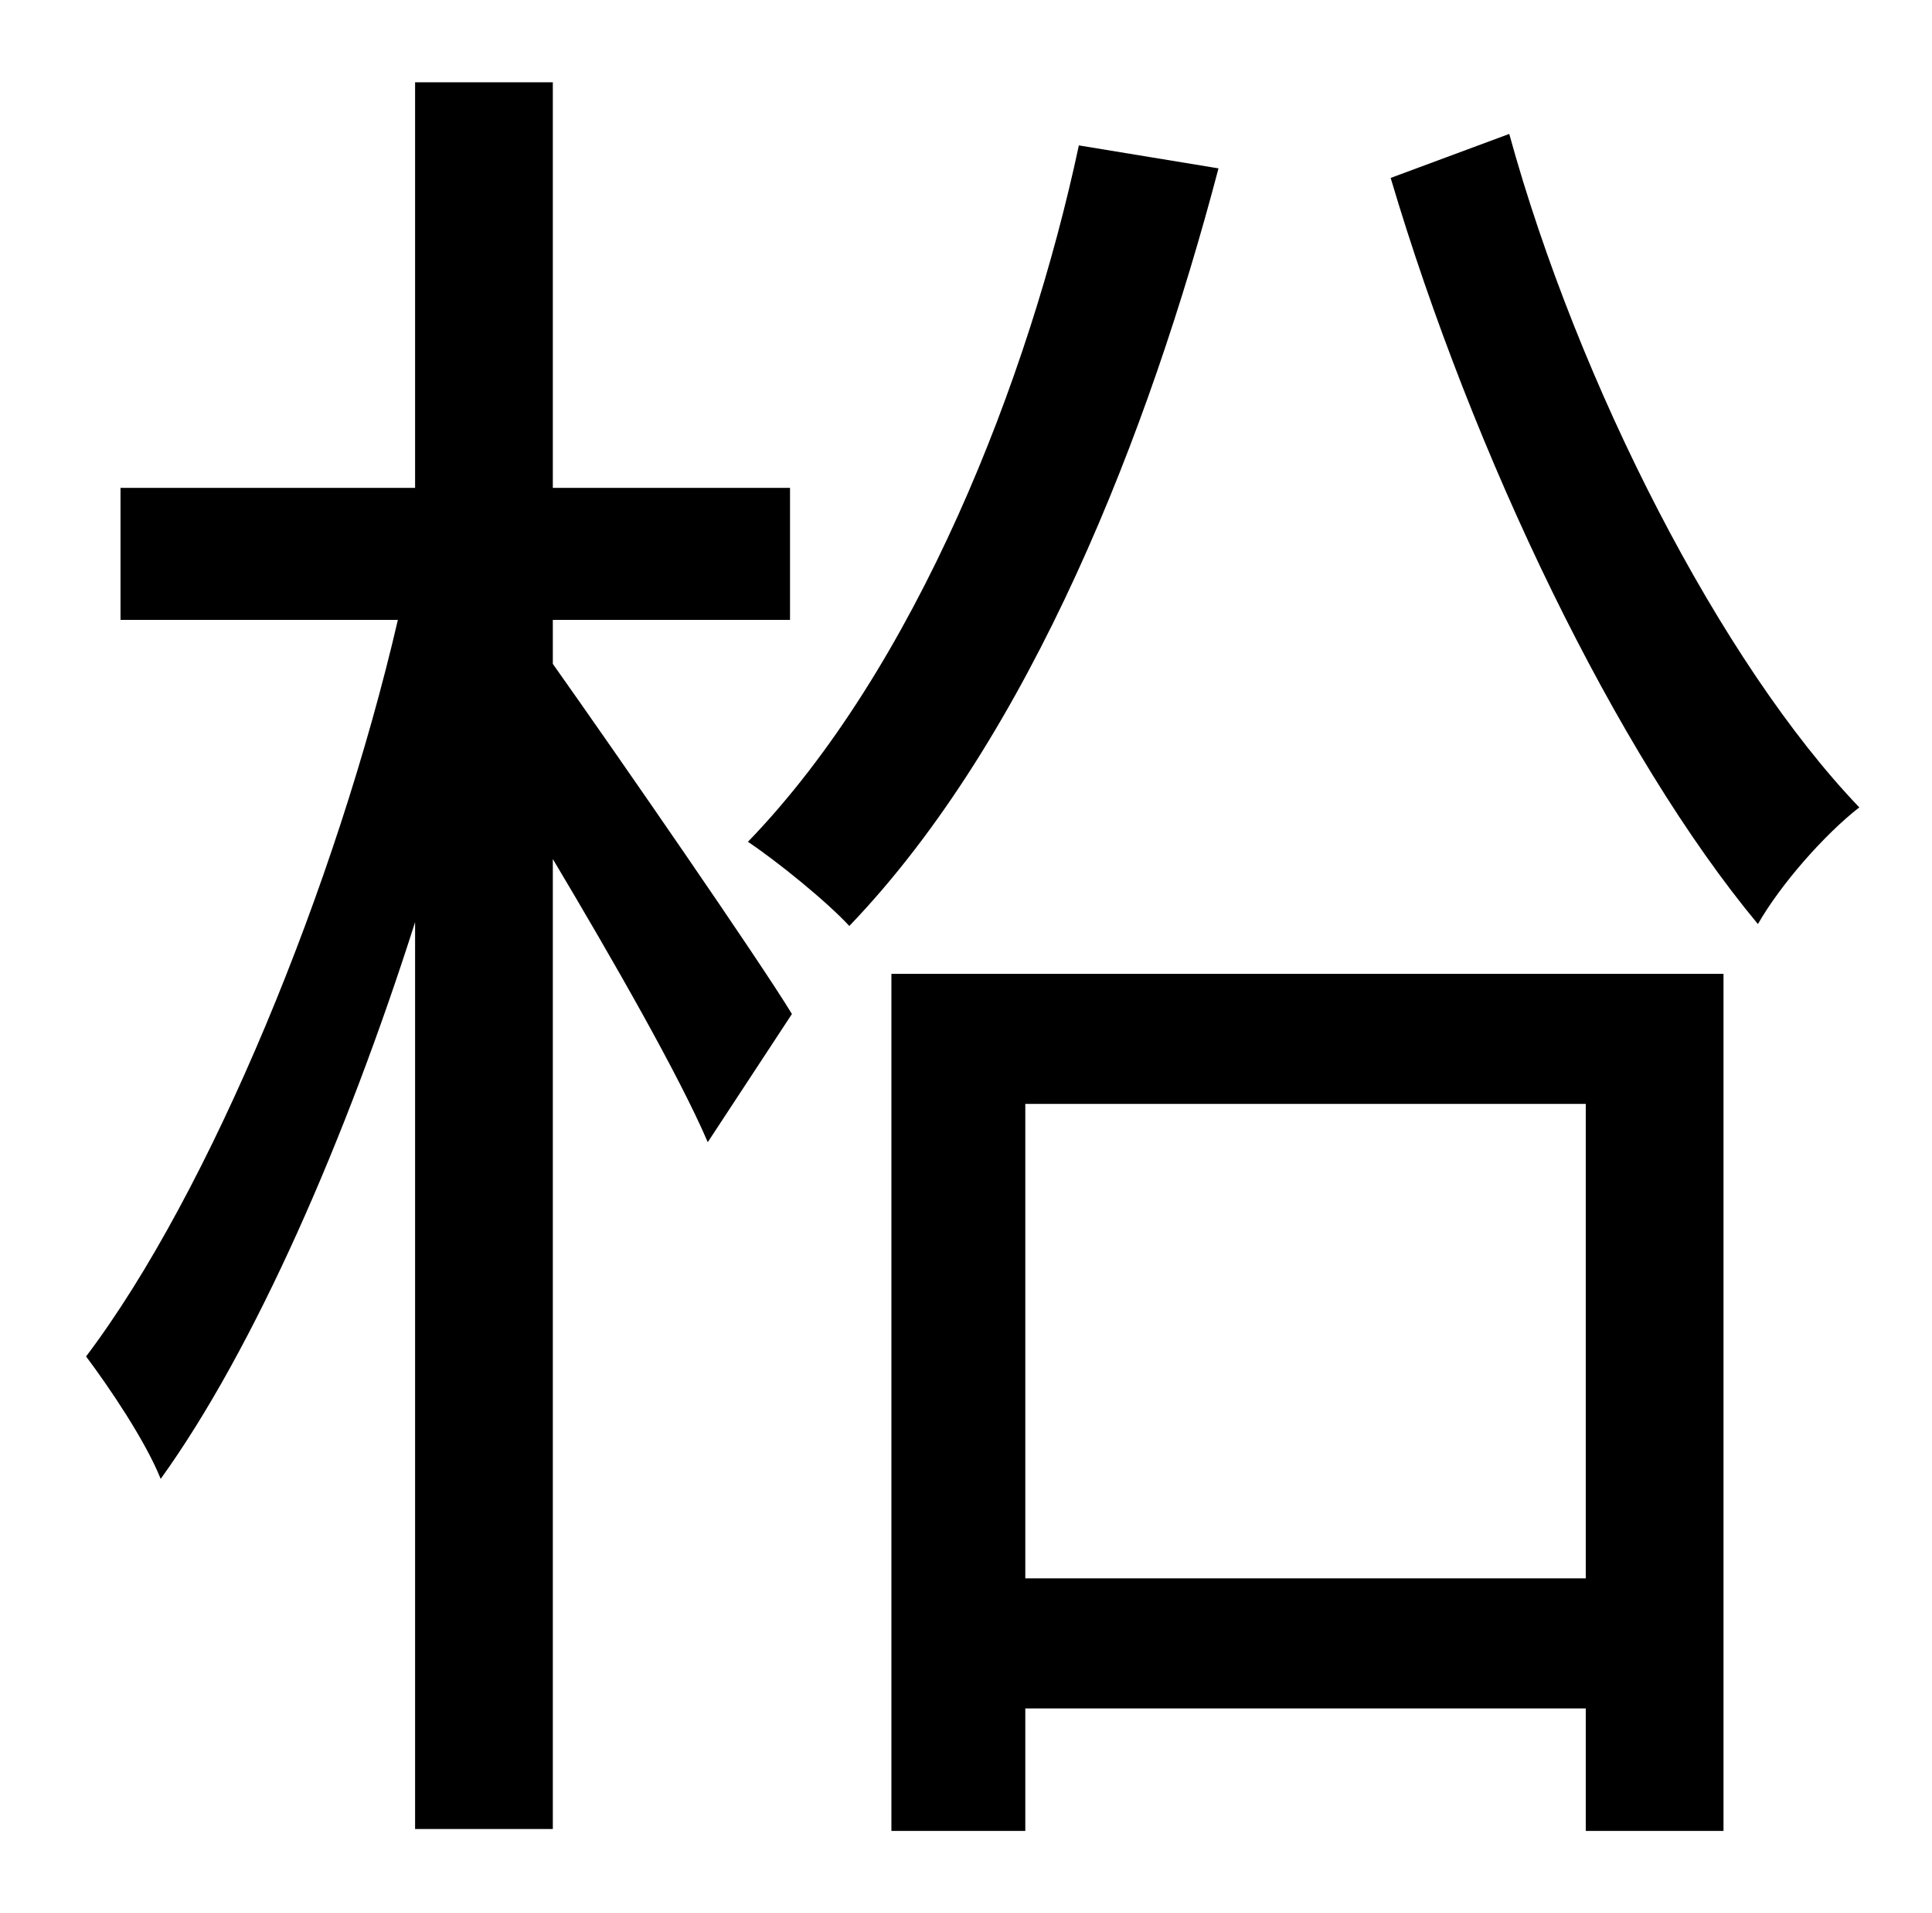 <?xml version="1.0" standalone="no"?>
<!DOCTYPE svg PUBLIC "-//W3C//DTD SVG 1.1//EN" "http://www.w3.org/Graphics/SVG/1.1/DTD/svg11.dtd" >
<svg xmlns="http://www.w3.org/2000/svg" xmlns:xlink="http://www.w3.org/1999/xlink" version="1.1" viewBox="-10 0 1010 1000">
   <path fill="currentColor"
d="M279 324v23c34 48 108 155 125 183l-44 67c-15 -35 -50 -96 -81 -148v507h-72v-474c-36 113 -84 223 -133 291c-8 -20 -27 -48 -39 -64c65 -86 131 -247 163 -385h-145v-69h154v-212h72v212h124v69h-124zM554 76l73 12c-36 137 -98 297 -193 396c-12 -13 -38 -34 -53 -44
c88 -91 147 -242 173 -364zM819 577h-293v248h293v-248zM456 957v-448h435v448h-72v-64h-293v64h-70zM717 93l62 -23c36 131 111 277 183 352c-18 14 -41 40 -53 61c-74 -89 -149 -245 -192 -390z" />
</svg>
